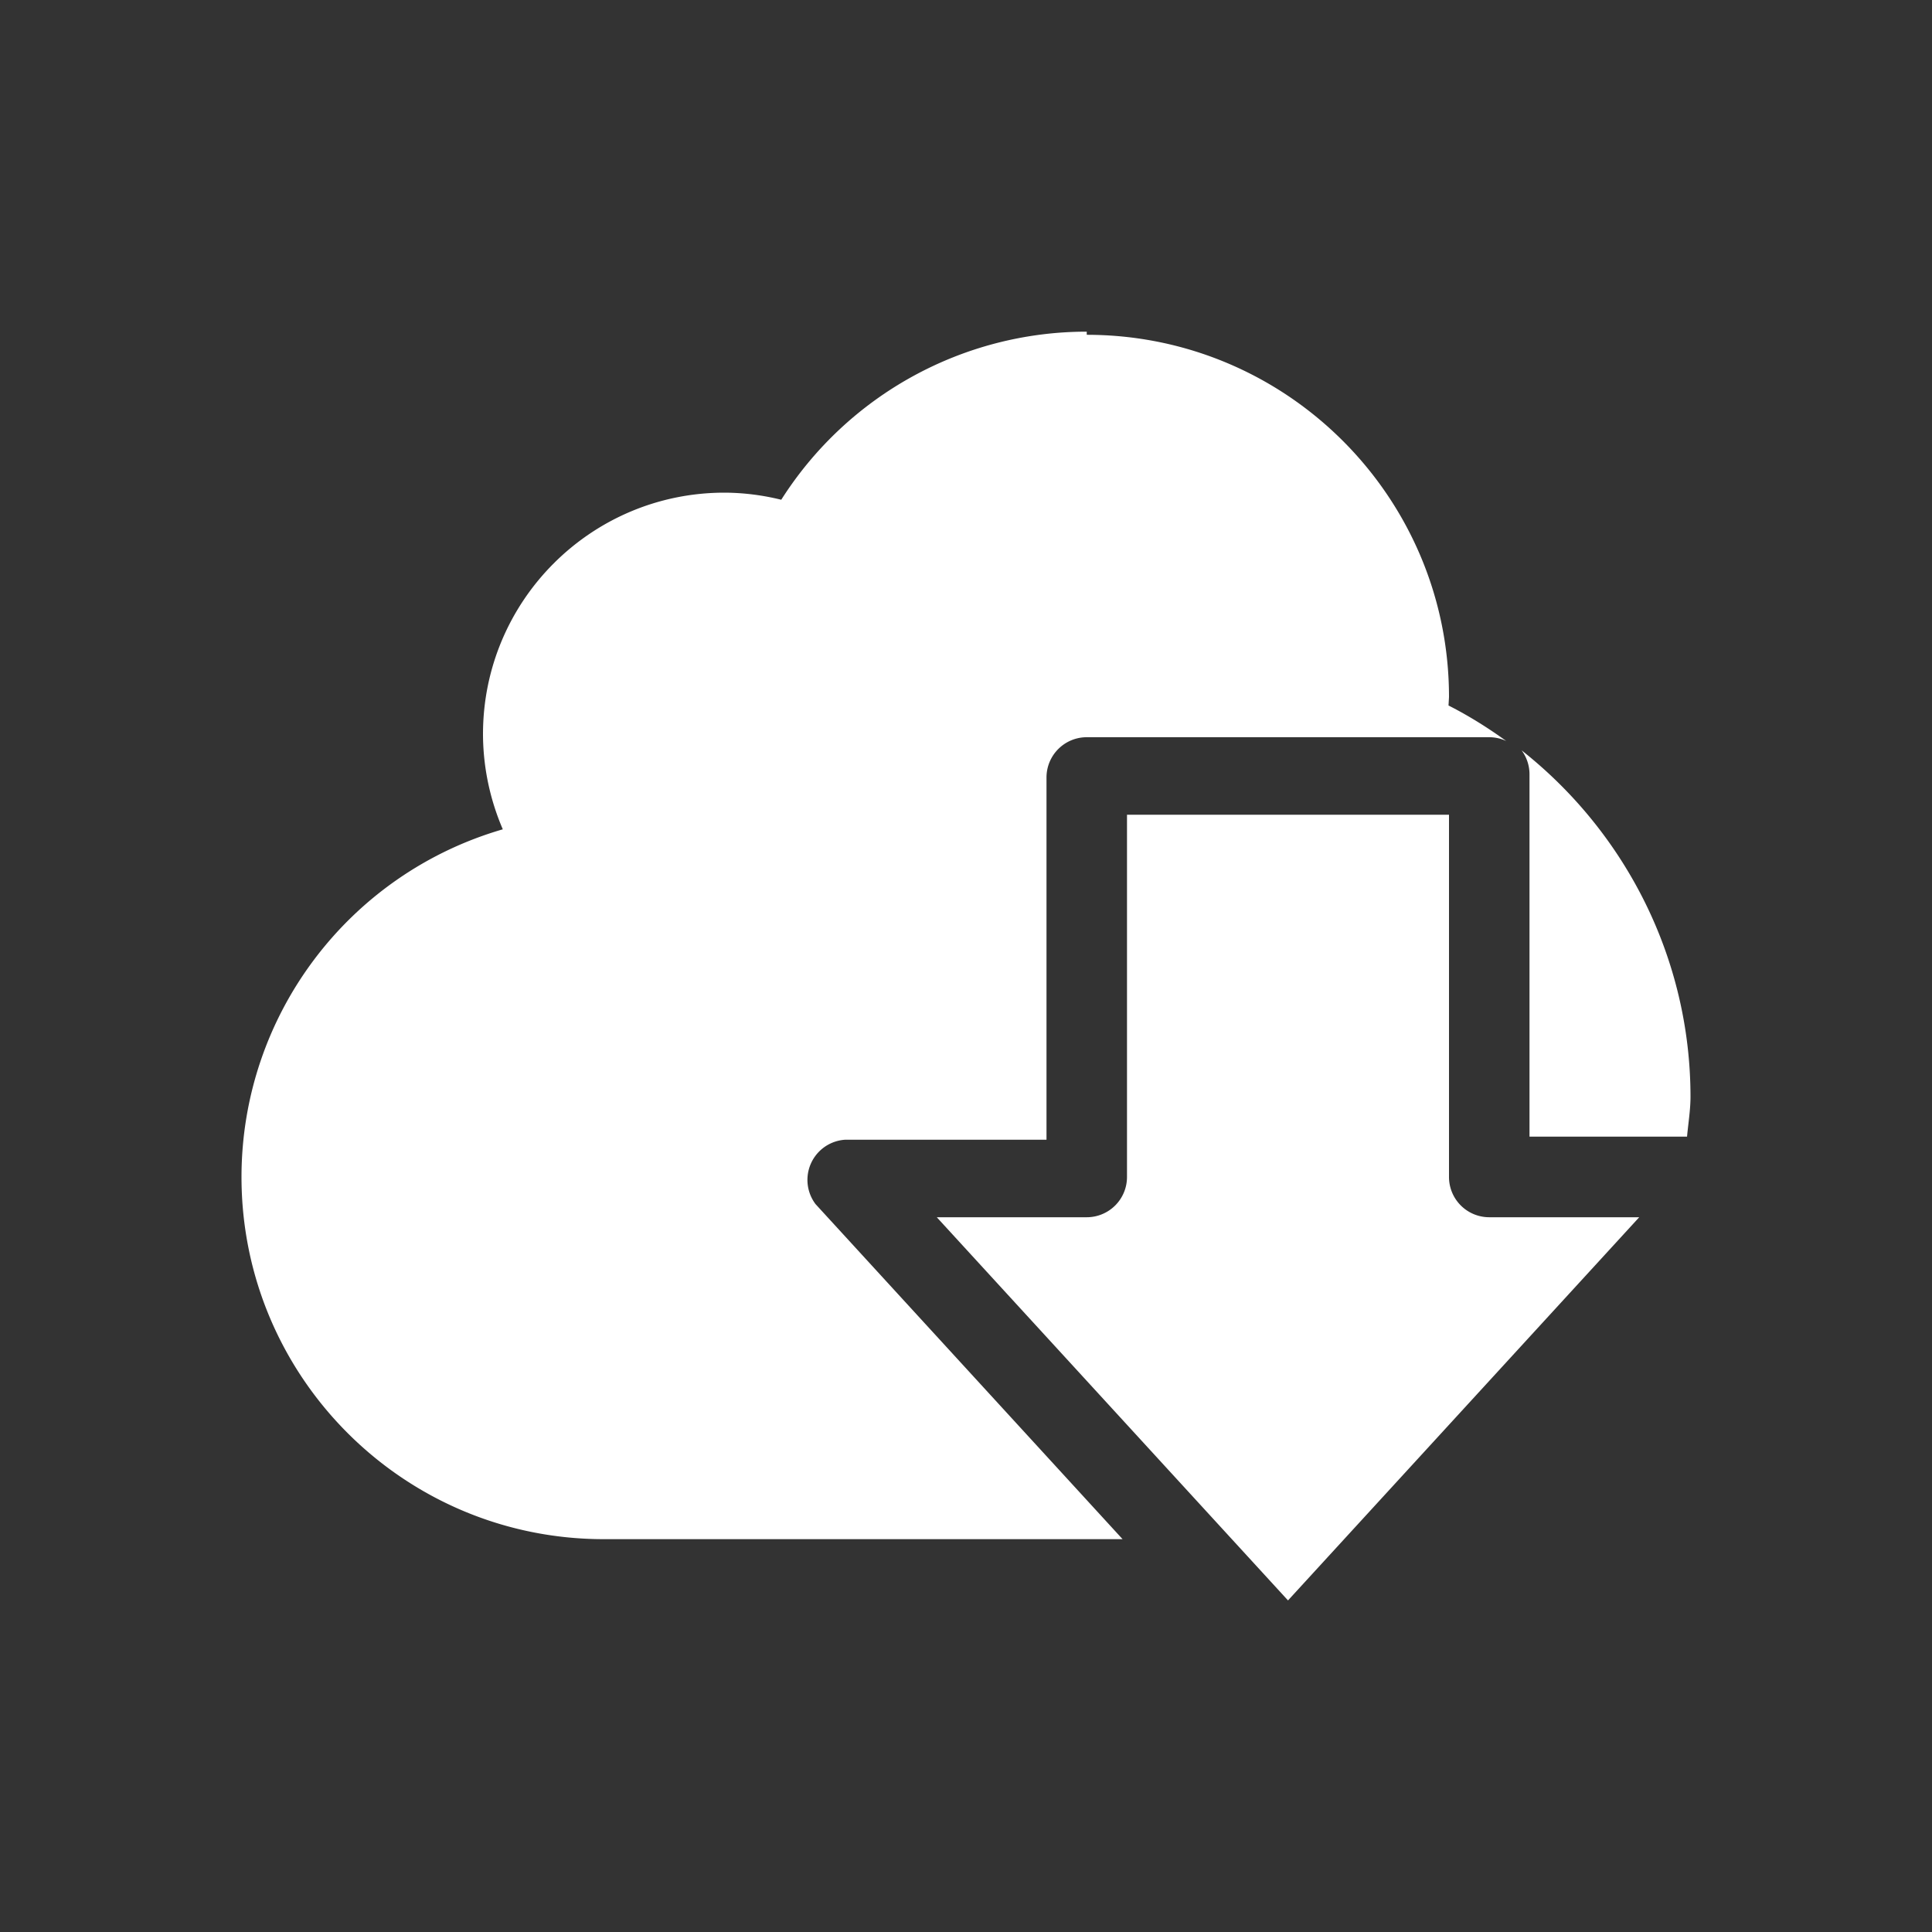<?xml version="1.0" encoding="UTF-8" standalone="no"?>
<svg xmlns:dc="http://purl.org/dc/elements/1.1/" xmlns:cc="http://creativecommons.org/ns#" xmlns:rdf="http://www.w3.org/1999/02/22-rdf-syntax-ns#" xmlns:svg="http://www.w3.org/2000/svg" xmlns="http://www.w3.org/2000/svg" id="svg2" viewBox="0 0 24 24" version="1.1" width="24" height="24">
    <rect x="0" y="0" width="24" height="24" fill="#333333" stroke="none"/>
    <path d="m 13.5,4.12 c -1.539,0 -2.97,0.789 -3.795,2.088 -0.231,-0.057 -0.467,-0.087 -0.705,-0.088 -1.657,0 -3,1.343 -3,3 0.001,0.406 0.085,0.808 0.246,1.182 -1.922,0.558 -3.245,2.317 -3.246,4.318 0,2.485 2.015,4.5 4.5,4.5 l 6.445,0 -3.814,-4.162 a 0.5,0.5 0 0 1 0.369,-0.8 l 2.5,0 0,-4.5 a 0.5,0.5 0 0 1 0.5,-0.5 l 5,0 a 0.5,0.5 0 0 1 0.211,0.047 c -0.226,-0.163 -0.464,-0.313 -0.717,-0.441 0.002,-0.035 0.004,-0.07 0.006,-0.105 0,-2.485 -2.015,-4.5 -4.5,-4.5 z m 5.402,5.201 a 0.5,0.5 0 0 1 0.098,0.299 l 0,4.5 1.957,0 c 0.015,-0.166 0.043,-0.33 0.043,-0.5 -0.002,-1.699 -0.795,-3.27 -2.098,-4.299 z m -4.902,0.8 0,4.5 a 0.5,0.5 0 0 1 -0.5,0.5 l -1.863,0 4.363,4.76 4.363,-4.76 -1.863,0 a 0.5,0.5 0 0 1 -0.5,-0.5 l 0,-4.5 -4,0 z" id="path6" style="opacity:1;fill:#ffffff;fill-opacity:1"/>
</svg>

